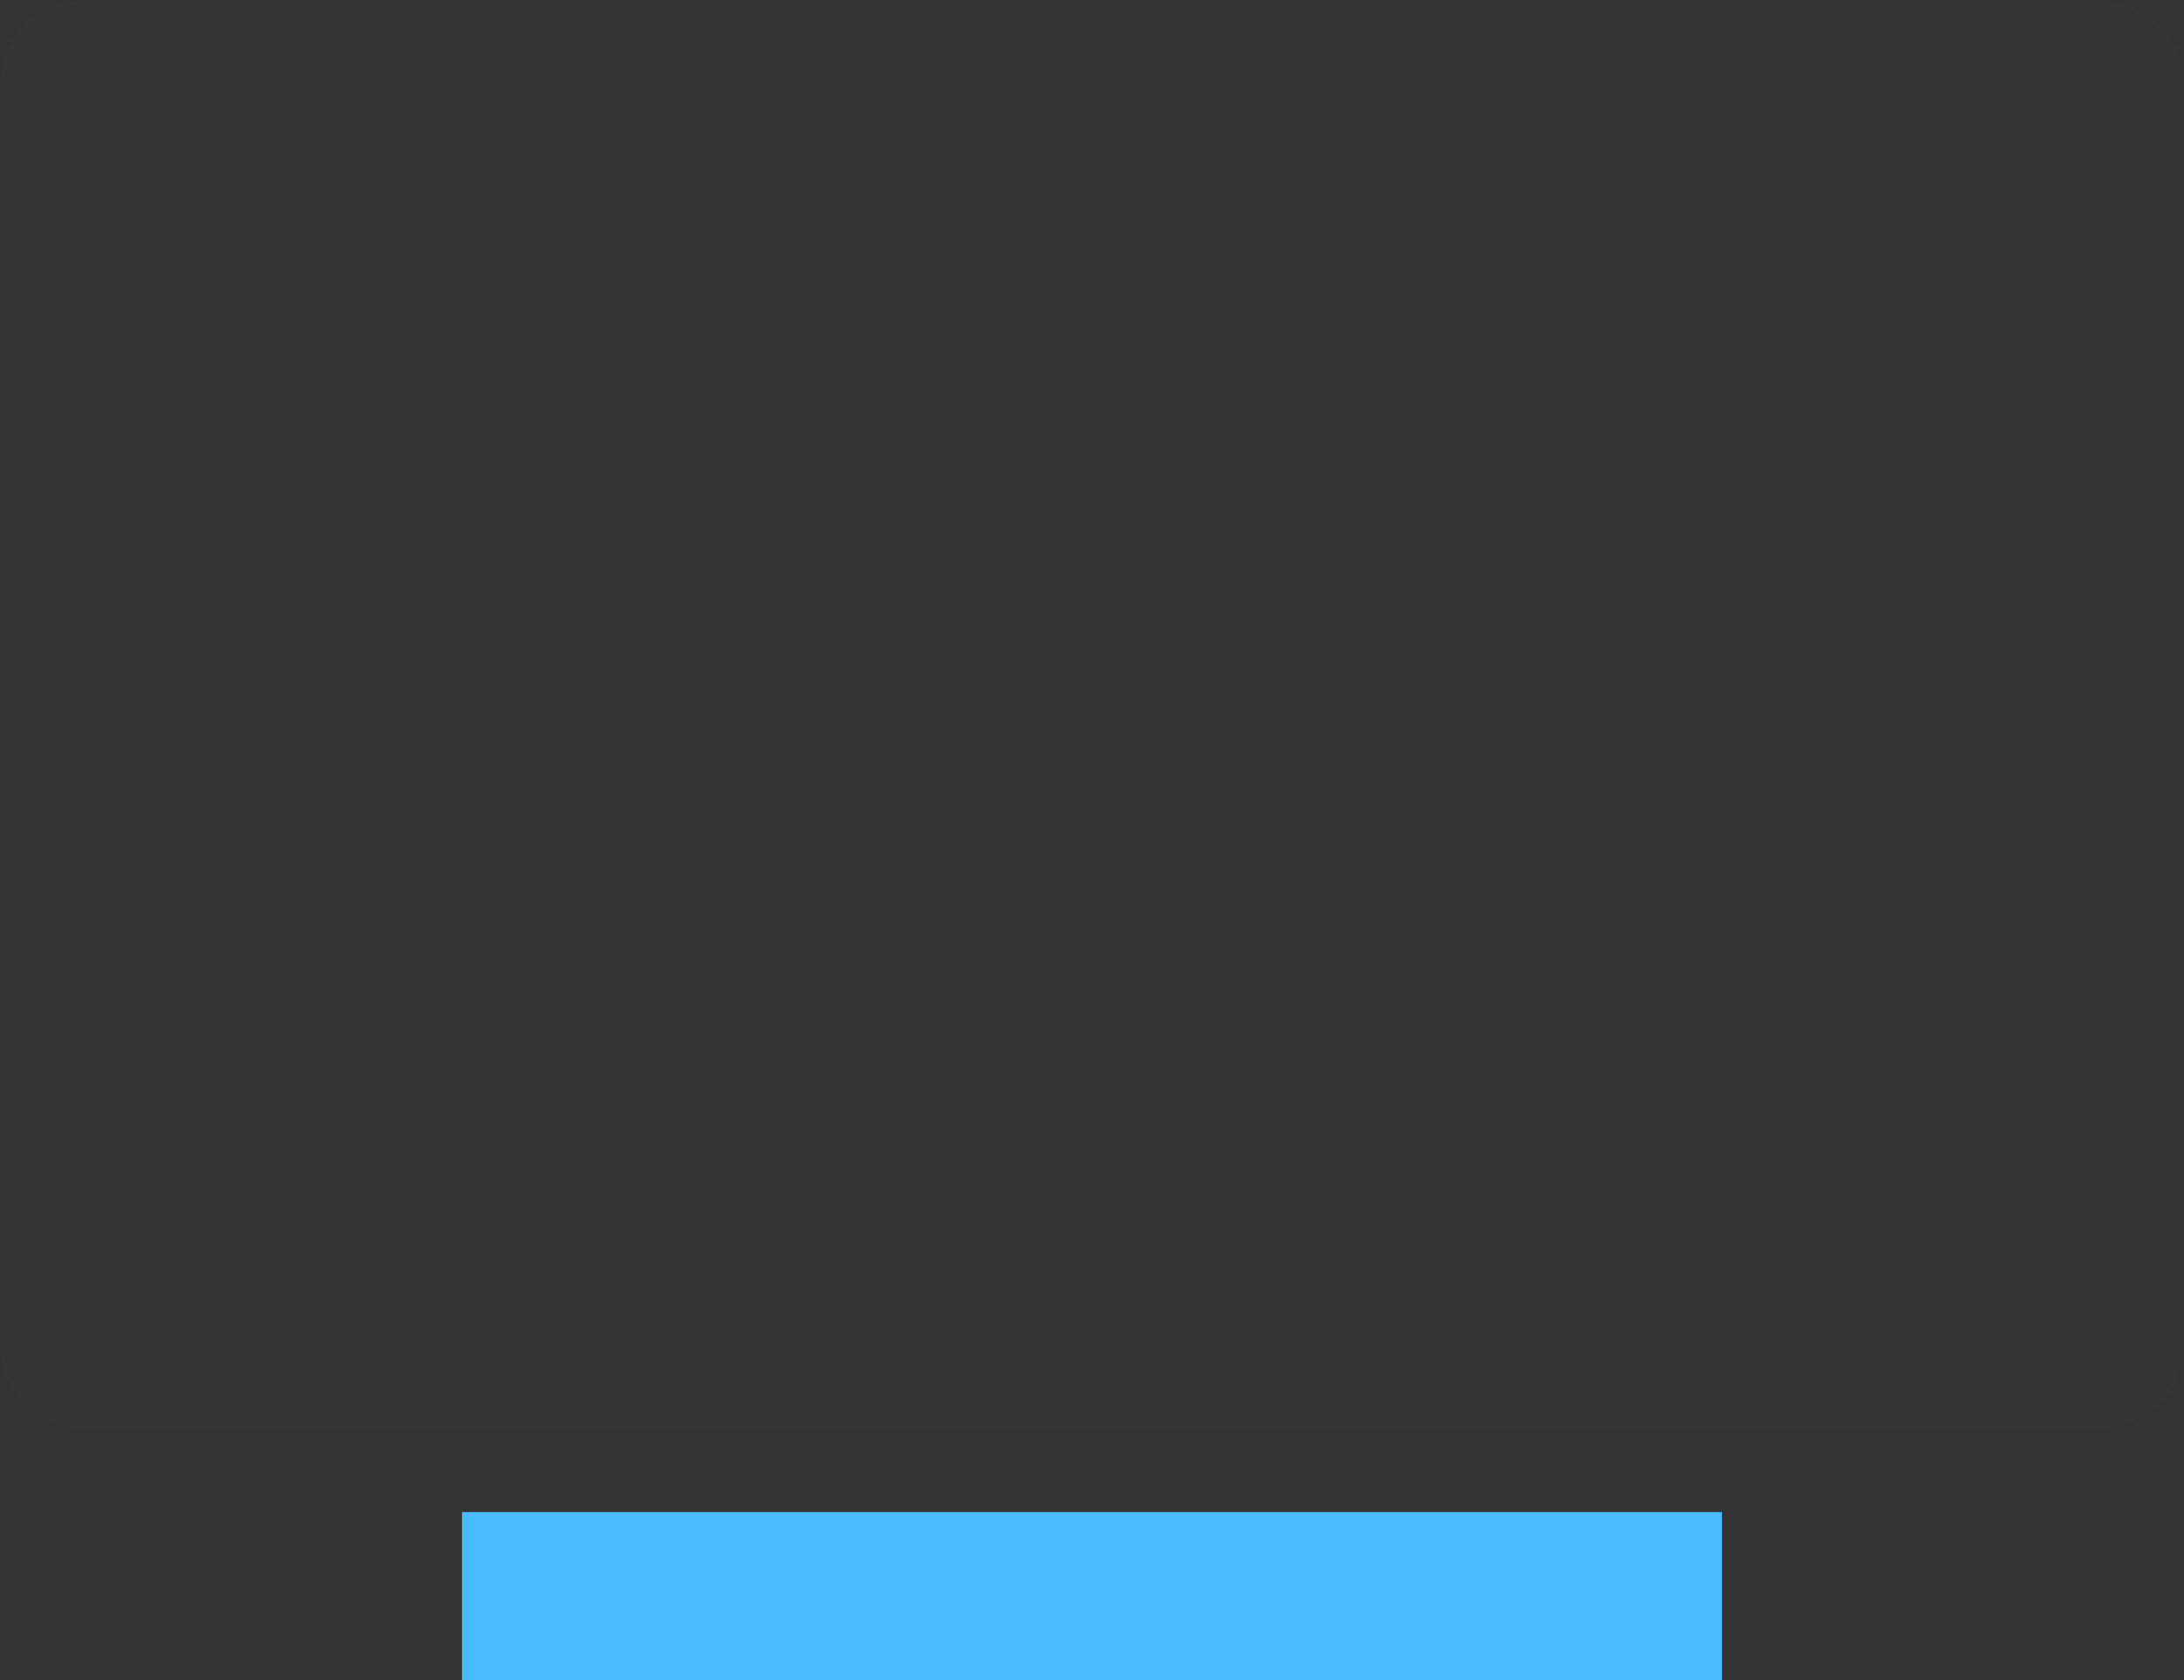<svg width="26" height="20" viewBox="0 0 26 20" version="1.1" xmlns="http://www.w3.org/2000/svg" xmlns:xlink="http://www.w3.org/1999/xlink">
<rect x="0" y="0" width="26" height="20" fill="#333333" stroke="none"/>
<title>Player preview icon</title>
<desc>Created using Figma</desc>
<g id="Canvas" transform="translate(-12563 -2002)">
<g id="Player preview icon">
<g id="Rectangle 2">
<use xlink:href="#path0_fill" transform="translate(12563 2002)" fill="#FFFFFF" fill-opacity="0.01"/>
<mask id="mask0_outline_ins">
<use xlink:href="#path0_fill" fill="white" transform="translate(12563 2002)"/>
</mask>
<g mask="url(#mask0_outline_ins)">
<use xlink:href="#path1_stroke_2x" transform="translate(12563 2002)" fill="#4ABBFF"/>
</g>
</g>
<g id="Line">
<use xlink:href="#path2_stroke" transform="translate(12569 2020)" fill="#4ABBFF"/>
</g>
</g>
</g>
<defs>
<path id="path0_fill" fill-rule="evenodd" d="M 0 1C 0 0.448 0.448 0 1 0L 25 0C 25.552 0 26 0.448 26 1L 26 16C 26 16.552 25.552 17 25 17L 1 17C 0.448 17 0 16.552 0 16L 0 1Z"/>
<path id="path1_stroke_2x" d="M 1 3L 25 3L 25 -3L 1 -3L 1 3ZM 23 1L 23 16L 29 16L 29 1L 23 1ZM 25 14L 1 14L 1 20L 25 20L 25 14ZM 3 16L 3 1L -3 1L -3 16L 3 16ZM 1 -3C -1.209 -3 -3 -1.209 -3 1L 3 1C 3 2.105 2.105 3 1 3L 1 -3ZM 25 3C 23.895 3 23 2.105 23 1L 29 1C 29 -1.209 27.209 -3 25 -3L 25 3ZM 23 16C 23 14.895 23.895 14 25 14L 25 20C 27.209 20 29 18.209 29 16L 23 16ZM 1 14C 2.105 14 3 14.895 3 16L -3 16C -3 18.209 -1.209 20 1 20L 1 14Z"/>
<path id="path2_stroke" d="M 0.5 0L -0.5 0L -0.5 2L 0.5 2L 0.5 0ZM 13.5 2L 14.5 2L 14.5 0L 13.5 0L 13.5 2ZM 0.5 2L 13.5 2L 13.5 0L 0.5 0L 0.5 2Z"/>
</defs>
</svg>
